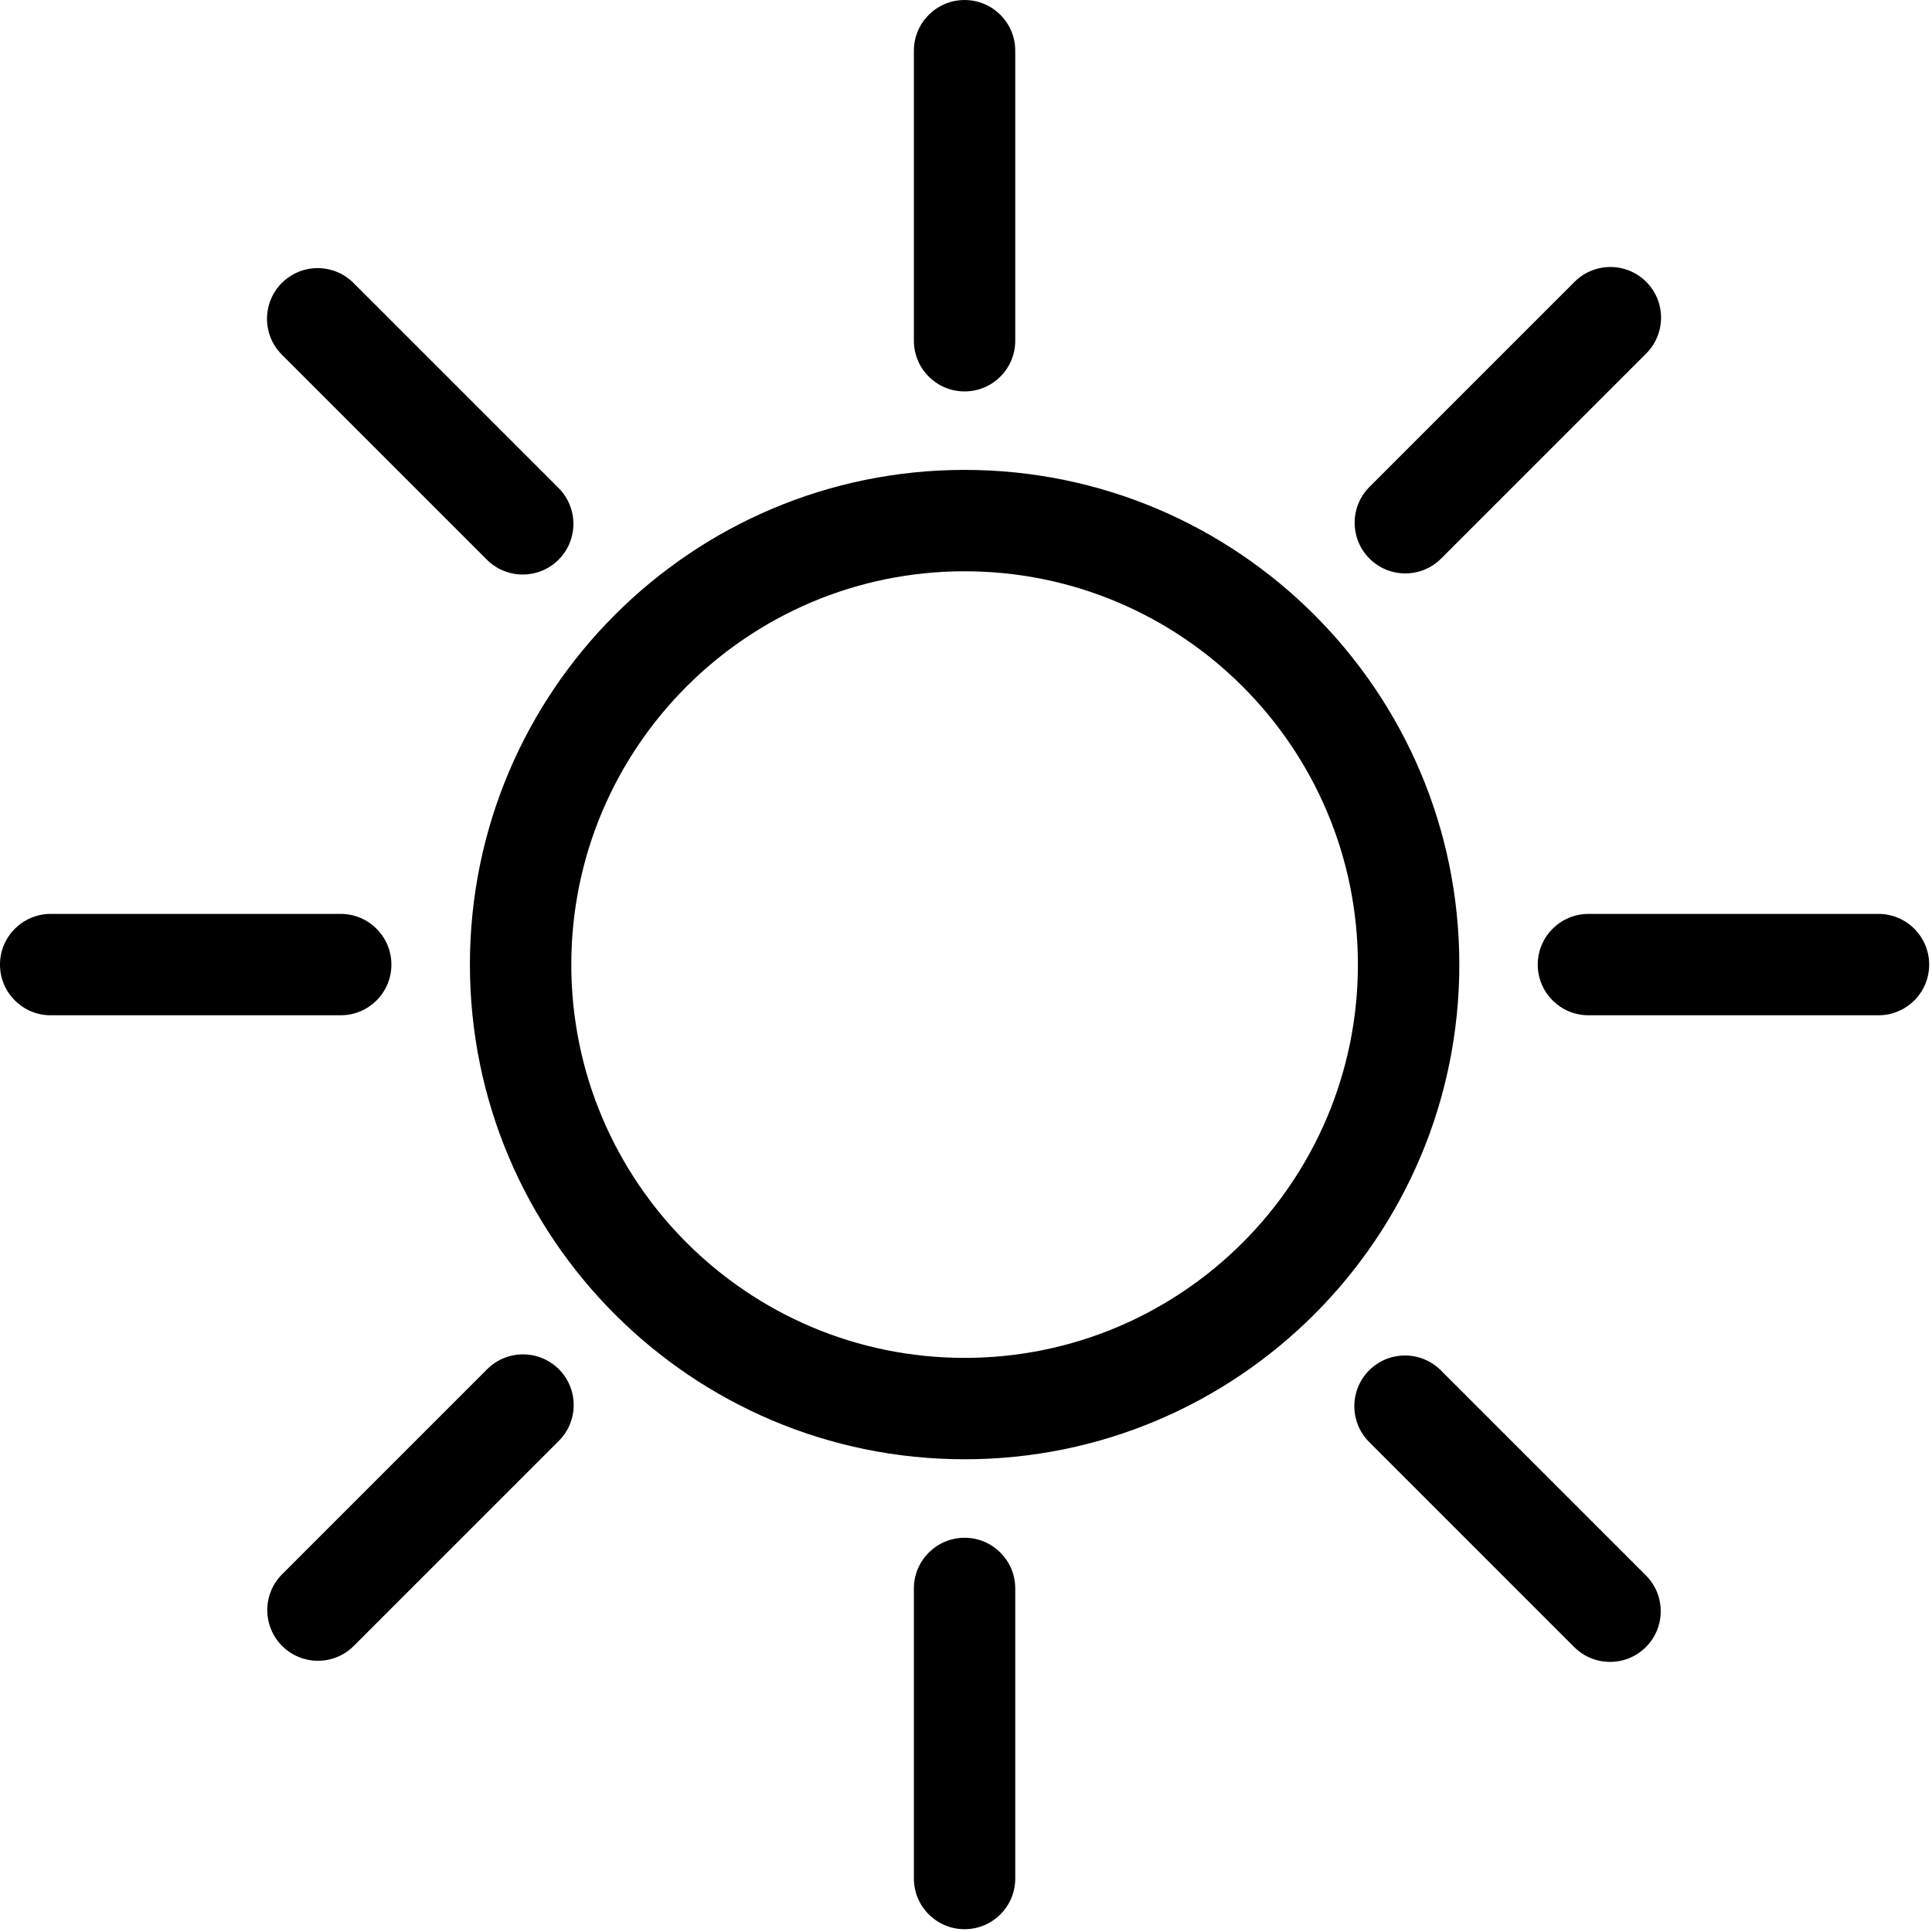 <?xml version="1.0" encoding="UTF-8" standalone="no"?>
<!DOCTYPE svg PUBLIC "-//W3C//DTD SVG 1.1//EN" "http://www.w3.org/Graphics/SVG/1.1/DTD/svg11.dtd">
<svg width="100%" height="100%" viewBox="0 0 397 397" version="1.1" xmlns="http://www.w3.org/2000/svg" xmlns:xlink="http://www.w3.org/1999/xlink" xml:space="preserve" xmlns:serif="http://www.serif.com/" style="fill-rule:evenodd;clip-rule:evenodd;stroke-linejoin:round;stroke-miterlimit:2;">
    <g transform="matrix(1,0,0,1,-6099.43,-1443.52)">
        <g transform="matrix(1,0,0,1,5252.29,1222.36)">
            <path d="M1045.35,317.717C1101.46,317.717 1147.01,363.265 1147.01,419.368C1147.01,475.472 1101.46,521.02 1045.35,521.02C989.25,521.02 943.701,475.472 943.701,419.368C943.701,363.265 989.25,317.717 1045.35,317.717ZM1045.35,338.55C1089.96,338.55 1126.17,374.763 1126.17,419.368C1126.17,463.974 1089.96,500.187 1045.35,500.187C1000.75,500.187 964.534,463.974 964.534,419.368C964.534,374.763 1000.75,338.55 1045.35,338.55Z"/>
        </g>
        <g transform="matrix(1,0,0,1,5228.74,1198.82)">
            <path d="M1079.31,314.717L1079.31,255.118C1079.31,249.369 1074.65,244.701 1068.9,244.701C1063.15,244.701 1058.48,249.369 1058.48,255.118L1058.48,314.717C1058.48,320.466 1063.15,325.133 1068.9,325.133C1074.65,325.133 1079.31,320.466 1079.31,314.717Z"/>
        </g>
        <g transform="matrix(1,0,0,1,5228.74,1511.81)">
            <path d="M1079.31,317.717L1079.31,258.118C1079.31,252.369 1074.65,247.701 1068.9,247.701C1063.15,247.701 1058.48,252.369 1058.48,258.118L1058.48,317.717C1058.48,323.466 1063.15,328.133 1068.9,328.133C1074.65,328.133 1079.31,323.466 1079.31,317.717Z"/>
        </g>
        <g transform="matrix(6.12323e-17,1,-1,6.12323e-17,6740.55,572.835)">
            <path d="M1058.48,255.118C1058.48,249.369 1063.15,244.701 1068.9,244.701C1074.65,244.701 1079.31,249.369 1079.31,255.118L1079.31,314.717C1079.31,320.466 1074.65,325.133 1068.9,325.133C1063.15,325.133 1058.48,320.466 1058.48,314.717L1058.48,255.118Z"/>
        </g>
        <g transform="matrix(6.12323e-17,1,-1,6.12323e-17,6427.56,572.835)">
            <path d="M1058.48,258.118C1058.48,252.369 1063.15,247.701 1068.9,247.701C1074.65,247.701 1079.31,252.369 1079.31,258.118L1079.31,317.717C1079.31,323.466 1074.65,328.133 1068.9,328.133C1063.15,328.133 1058.48,323.466 1058.48,317.717L1058.48,258.118Z"/>
        </g>
        <g transform="matrix(0.707,-0.707,0.707,0.707,5228.63,2084.37)">
            <path d="M1079.31,314.717L1079.31,255.118C1079.31,249.369 1074.65,244.701 1068.9,244.701C1063.15,244.701 1058.48,249.369 1058.48,255.118L1058.48,314.717C1058.48,320.466 1063.15,325.133 1068.9,325.133C1074.65,325.133 1079.31,320.466 1079.31,314.717Z"/>
        </g>
        <g transform="matrix(0.707,-0.707,0.707,0.707,5449.94,2305.69)">
            <path d="M1079.31,317.717L1079.31,258.118C1079.31,252.369 1074.65,247.701 1068.9,247.701C1063.15,247.701 1058.48,252.369 1058.48,258.118L1058.48,317.717C1058.48,323.466 1063.15,328.133 1068.9,328.133C1074.65,328.133 1079.31,323.466 1079.31,317.717Z"/>
        </g>
        <g transform="matrix(0.707,0.707,-0.707,0.707,5855,572.72)">
            <path d="M1079.31,314.717L1079.31,255.118C1079.31,249.369 1074.65,244.701 1068.9,244.701C1063.15,244.701 1058.48,249.369 1058.48,255.118L1058.48,314.717C1058.48,320.466 1063.15,325.133 1068.9,325.133C1074.65,325.133 1079.31,320.466 1079.31,314.717Z"/>
        </g>
        <g transform="matrix(0.707,0.707,-0.707,0.707,5633.68,794.039)">
            <path d="M1079.31,317.717L1079.31,258.118C1079.31,252.369 1074.65,247.701 1068.9,247.701C1063.15,247.701 1058.48,252.369 1058.48,258.118L1058.48,317.717C1058.48,323.466 1063.15,328.133 1068.9,328.133C1074.65,328.133 1079.31,323.466 1079.31,317.717Z"/>
        </g>
    </g>
</svg>
